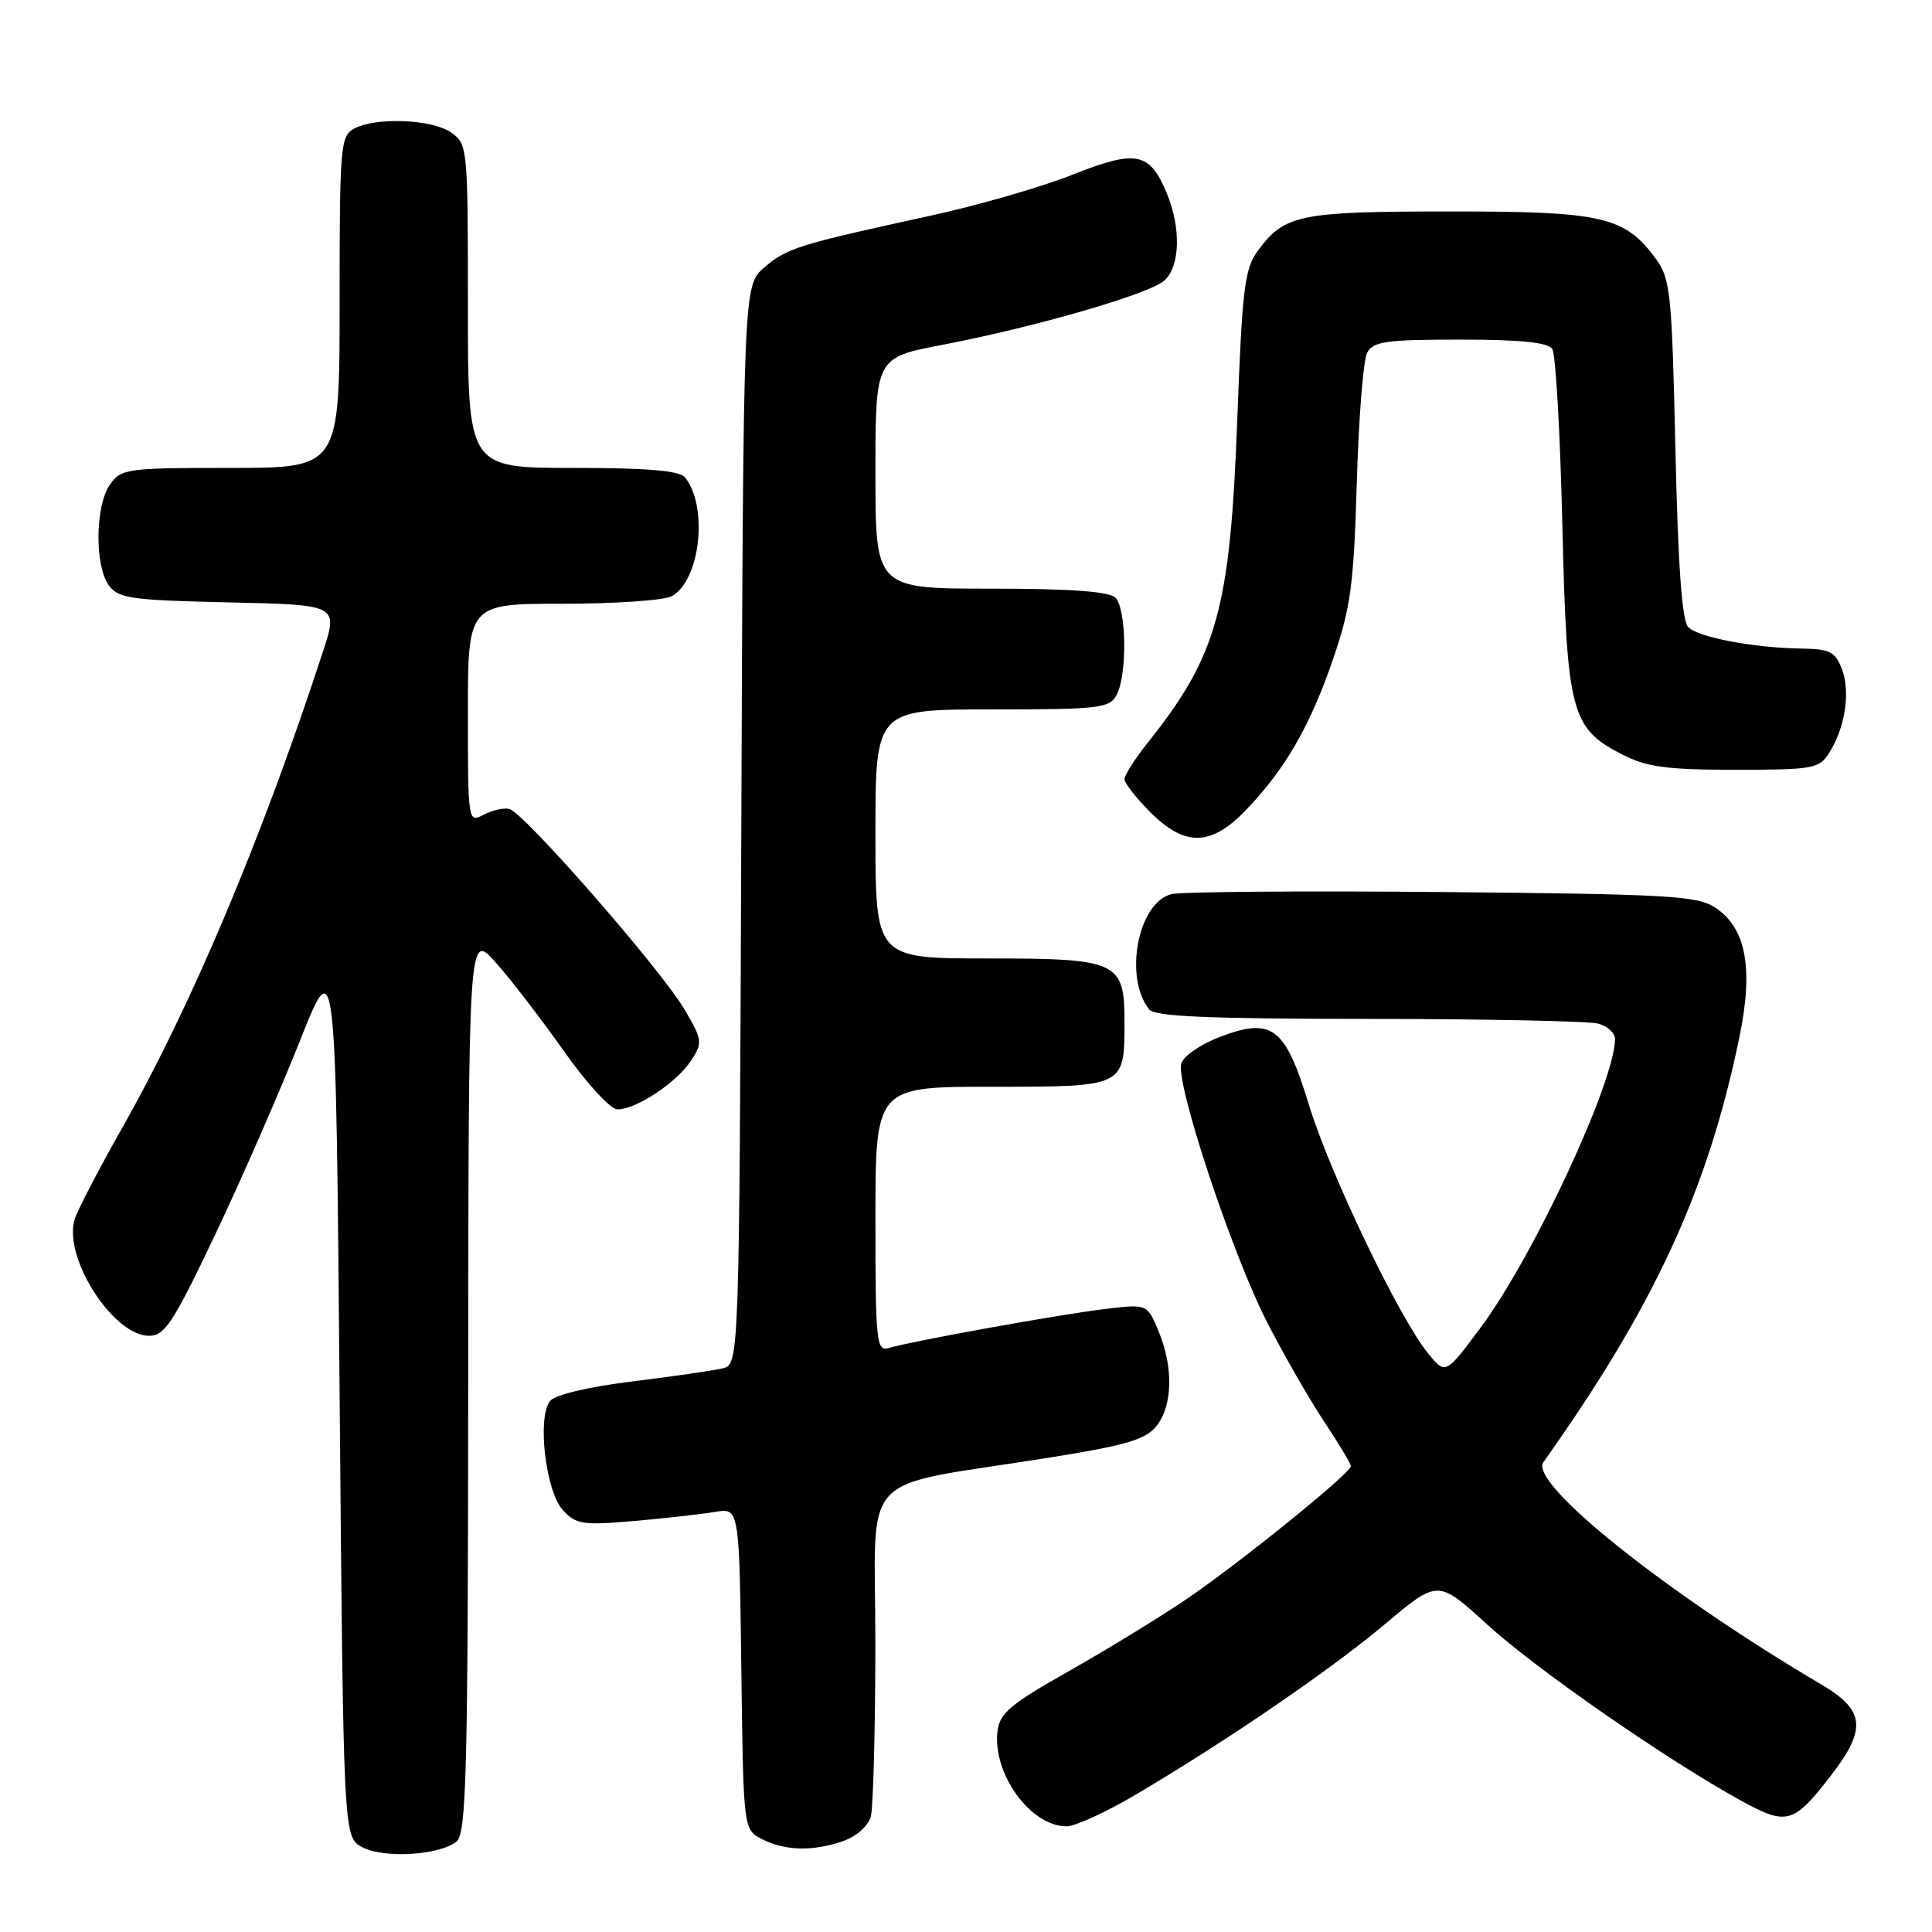 <?xml version="1.0" encoding="UTF-8" standalone="no"?>
<!DOCTYPE svg PUBLIC "-//W3C//DTD SVG 1.1//EN" "http://www.w3.org/Graphics/SVG/1.1/DTD/svg11.dtd" >
<svg xmlns="http://www.w3.org/2000/svg" xmlns:xlink="http://www.w3.org/1999/xlink" version="1.1" viewBox="0 0 256 256">
 <g >
 <path fill="currentColor"
d=" M 60.50 244.00 C 61.80 242.92 62.01 234.88 62.04 183.13 C 62.08 123.50 62.08 123.50 65.66 127.50 C 67.62 129.70 71.69 134.99 74.70 139.25 C 77.80 143.64 80.89 147.00 81.83 147.00 C 84.31 146.99 89.66 143.45 91.55 140.56 C 93.13 138.15 93.09 137.83 90.71 133.77 C 87.62 128.49 69.38 107.62 67.49 107.19 C 66.73 107.01 65.18 107.37 64.05 107.97 C 62.03 109.06 62.00 108.88 62.00 94.54 C 62.00 80.00 62.00 80.00 74.57 80.00 C 81.48 80.00 87.97 79.55 88.99 79.01 C 92.78 76.98 93.89 67.13 90.76 63.25 C 90.04 62.36 85.78 62.00 75.88 62.00 C 62.00 62.00 62.00 62.00 62.00 40.56 C 62.00 19.53 61.96 19.08 59.78 17.56 C 57.25 15.79 49.83 15.49 46.93 17.04 C 45.11 18.01 45.00 19.34 45.00 40.04 C 45.00 62.00 45.00 62.00 30.56 62.00 C 16.77 62.00 16.04 62.10 14.56 64.22 C 12.61 67.00 12.53 74.97 14.42 77.56 C 15.69 79.30 17.35 79.53 30.33 79.82 C 44.82 80.14 44.82 80.14 42.80 86.32 C 34.67 111.20 25.37 133.25 16.17 149.49 C 13.05 155.00 10.22 160.44 9.88 161.60 C 8.37 166.67 15.00 177.00 19.76 177.00 C 21.83 177.00 22.96 175.27 28.50 163.62 C 31.99 156.27 37.02 144.77 39.68 138.07 C 44.50 125.90 44.50 125.90 45.00 184.67 C 45.50 243.44 45.50 243.44 48.00 244.76 C 50.89 246.29 58.28 245.84 60.50 244.00 Z  M 111.75 243.94 C 113.50 243.33 115.05 241.94 115.39 240.69 C 115.71 239.48 115.98 229.19 115.99 217.82 C 116.00 194.26 113.19 197.27 138.98 193.15 C 149.17 191.53 151.78 190.76 153.23 188.97 C 155.39 186.29 155.51 181.15 153.50 176.35 C 152.01 172.77 152.01 172.77 146.25 173.47 C 140.30 174.19 120.83 177.70 117.75 178.62 C 116.13 179.10 116.00 177.83 116.00 161.57 C 116.00 144.00 116.00 144.00 131.46 144.00 C 149.10 144.00 149.00 144.05 149.00 135.39 C 149.00 127.40 148.14 127.00 130.85 127.00 C 116.00 127.00 116.00 127.00 116.00 110.50 C 116.00 94.00 116.00 94.00 131.46 94.00 C 145.73 94.00 147.01 93.85 147.96 92.07 C 149.38 89.41 149.27 80.67 147.80 79.20 C 146.97 78.37 141.87 78.00 131.30 78.00 C 116.00 78.00 116.00 78.00 116.00 62.69 C 116.00 47.39 116.00 47.39 124.88 45.69 C 137.22 43.32 152.16 39.00 154.25 37.20 C 156.38 35.36 156.53 30.20 154.58 25.55 C 152.32 20.14 150.54 19.80 142.08 23.16 C 138.00 24.79 129.45 27.25 123.08 28.63 C 105.74 32.41 104.26 32.87 101.26 35.45 C 98.50 37.83 98.50 37.83 98.23 109.31 C 97.96 180.79 97.96 180.79 95.73 181.32 C 94.50 181.61 89.12 182.39 83.77 183.05 C 78.03 183.75 73.57 184.81 72.90 185.62 C 71.15 187.73 72.28 197.55 74.57 200.08 C 76.31 202.00 77.17 202.13 83.99 201.54 C 88.12 201.18 92.95 200.64 94.73 200.34 C 97.96 199.78 97.96 199.78 98.23 221.11 C 98.50 242.44 98.50 242.44 101.00 243.71 C 104.07 245.26 107.73 245.34 111.75 243.94 Z  M 150.44 237.83 C 162.66 230.61 176.30 221.27 183.55 215.18 C 190.53 209.30 190.53 209.30 197.02 215.22 C 203.50 221.15 220.86 233.19 230.74 238.62 C 236.81 241.95 237.67 241.70 242.75 235.08 C 247.36 229.07 247.07 226.58 241.38 223.23 C 220.80 211.10 202.55 196.52 204.50 193.76 C 219.26 172.97 226.29 157.71 230.48 137.43 C 232.37 128.28 231.37 122.95 227.26 120.25 C 224.88 118.69 220.98 118.47 191.07 118.20 C 172.63 118.03 156.49 118.16 155.21 118.48 C 150.80 119.59 148.89 129.46 152.26 133.75 C 153.01 134.70 160.07 135.00 181.37 135.01 C 196.84 135.02 210.51 135.30 211.75 135.63 C 212.99 135.96 214.00 136.87 214.00 137.65 C 214.00 143.28 203.24 166.43 196.25 175.83 C 191.54 182.17 191.54 182.17 189.23 179.33 C 185.39 174.63 176.21 155.46 173.44 146.40 C 170.29 136.05 168.56 134.75 161.58 137.42 C 159.11 138.36 156.84 139.92 156.53 140.90 C 155.72 143.45 163.25 166.16 167.93 175.27 C 170.12 179.54 173.51 185.44 175.46 188.37 C 177.41 191.31 179.00 193.96 179.00 194.27 C 179.00 195.20 163.94 207.37 157.00 212.04 C 153.43 214.45 146.45 218.71 141.50 221.51 C 133.87 225.82 132.45 227.02 132.17 229.41 C 131.52 235.06 136.56 242.00 141.33 242.00 C 142.46 242.00 146.56 240.12 150.44 237.83 Z  M 165.18 107.25 C 170.33 101.86 173.63 96.13 176.66 87.27 C 178.97 80.53 179.39 77.44 179.78 64.00 C 180.03 55.47 180.64 47.71 181.15 46.75 C 181.94 45.24 183.63 45.00 193.48 45.00 C 201.50 45.00 205.12 45.37 205.69 46.25 C 206.14 46.94 206.73 57.40 207.02 69.50 C 207.61 94.44 208.15 96.51 214.98 99.99 C 218.22 101.64 220.88 102.00 229.94 102.00 C 240.27 102.00 241.04 101.86 242.38 99.75 C 244.50 96.41 245.21 91.69 244.07 88.67 C 243.19 86.37 242.46 85.99 238.77 85.94 C 232.43 85.85 225.07 84.47 223.70 83.10 C 222.87 82.27 222.35 75.01 222.00 59.52 C 221.54 38.90 221.34 36.92 219.43 34.32 C 215.28 28.67 212.37 28.00 192.00 28.02 C 172.15 28.03 170.23 28.42 166.69 33.20 C 164.91 35.60 164.60 38.14 163.94 55.70 C 163.00 80.71 161.30 86.84 152.10 98.39 C 150.39 100.53 149.00 102.71 149.00 103.24 C 149.00 103.77 150.53 105.73 152.40 107.60 C 157.05 112.25 160.49 112.16 165.18 107.25 Z "/>
</g>
</svg>